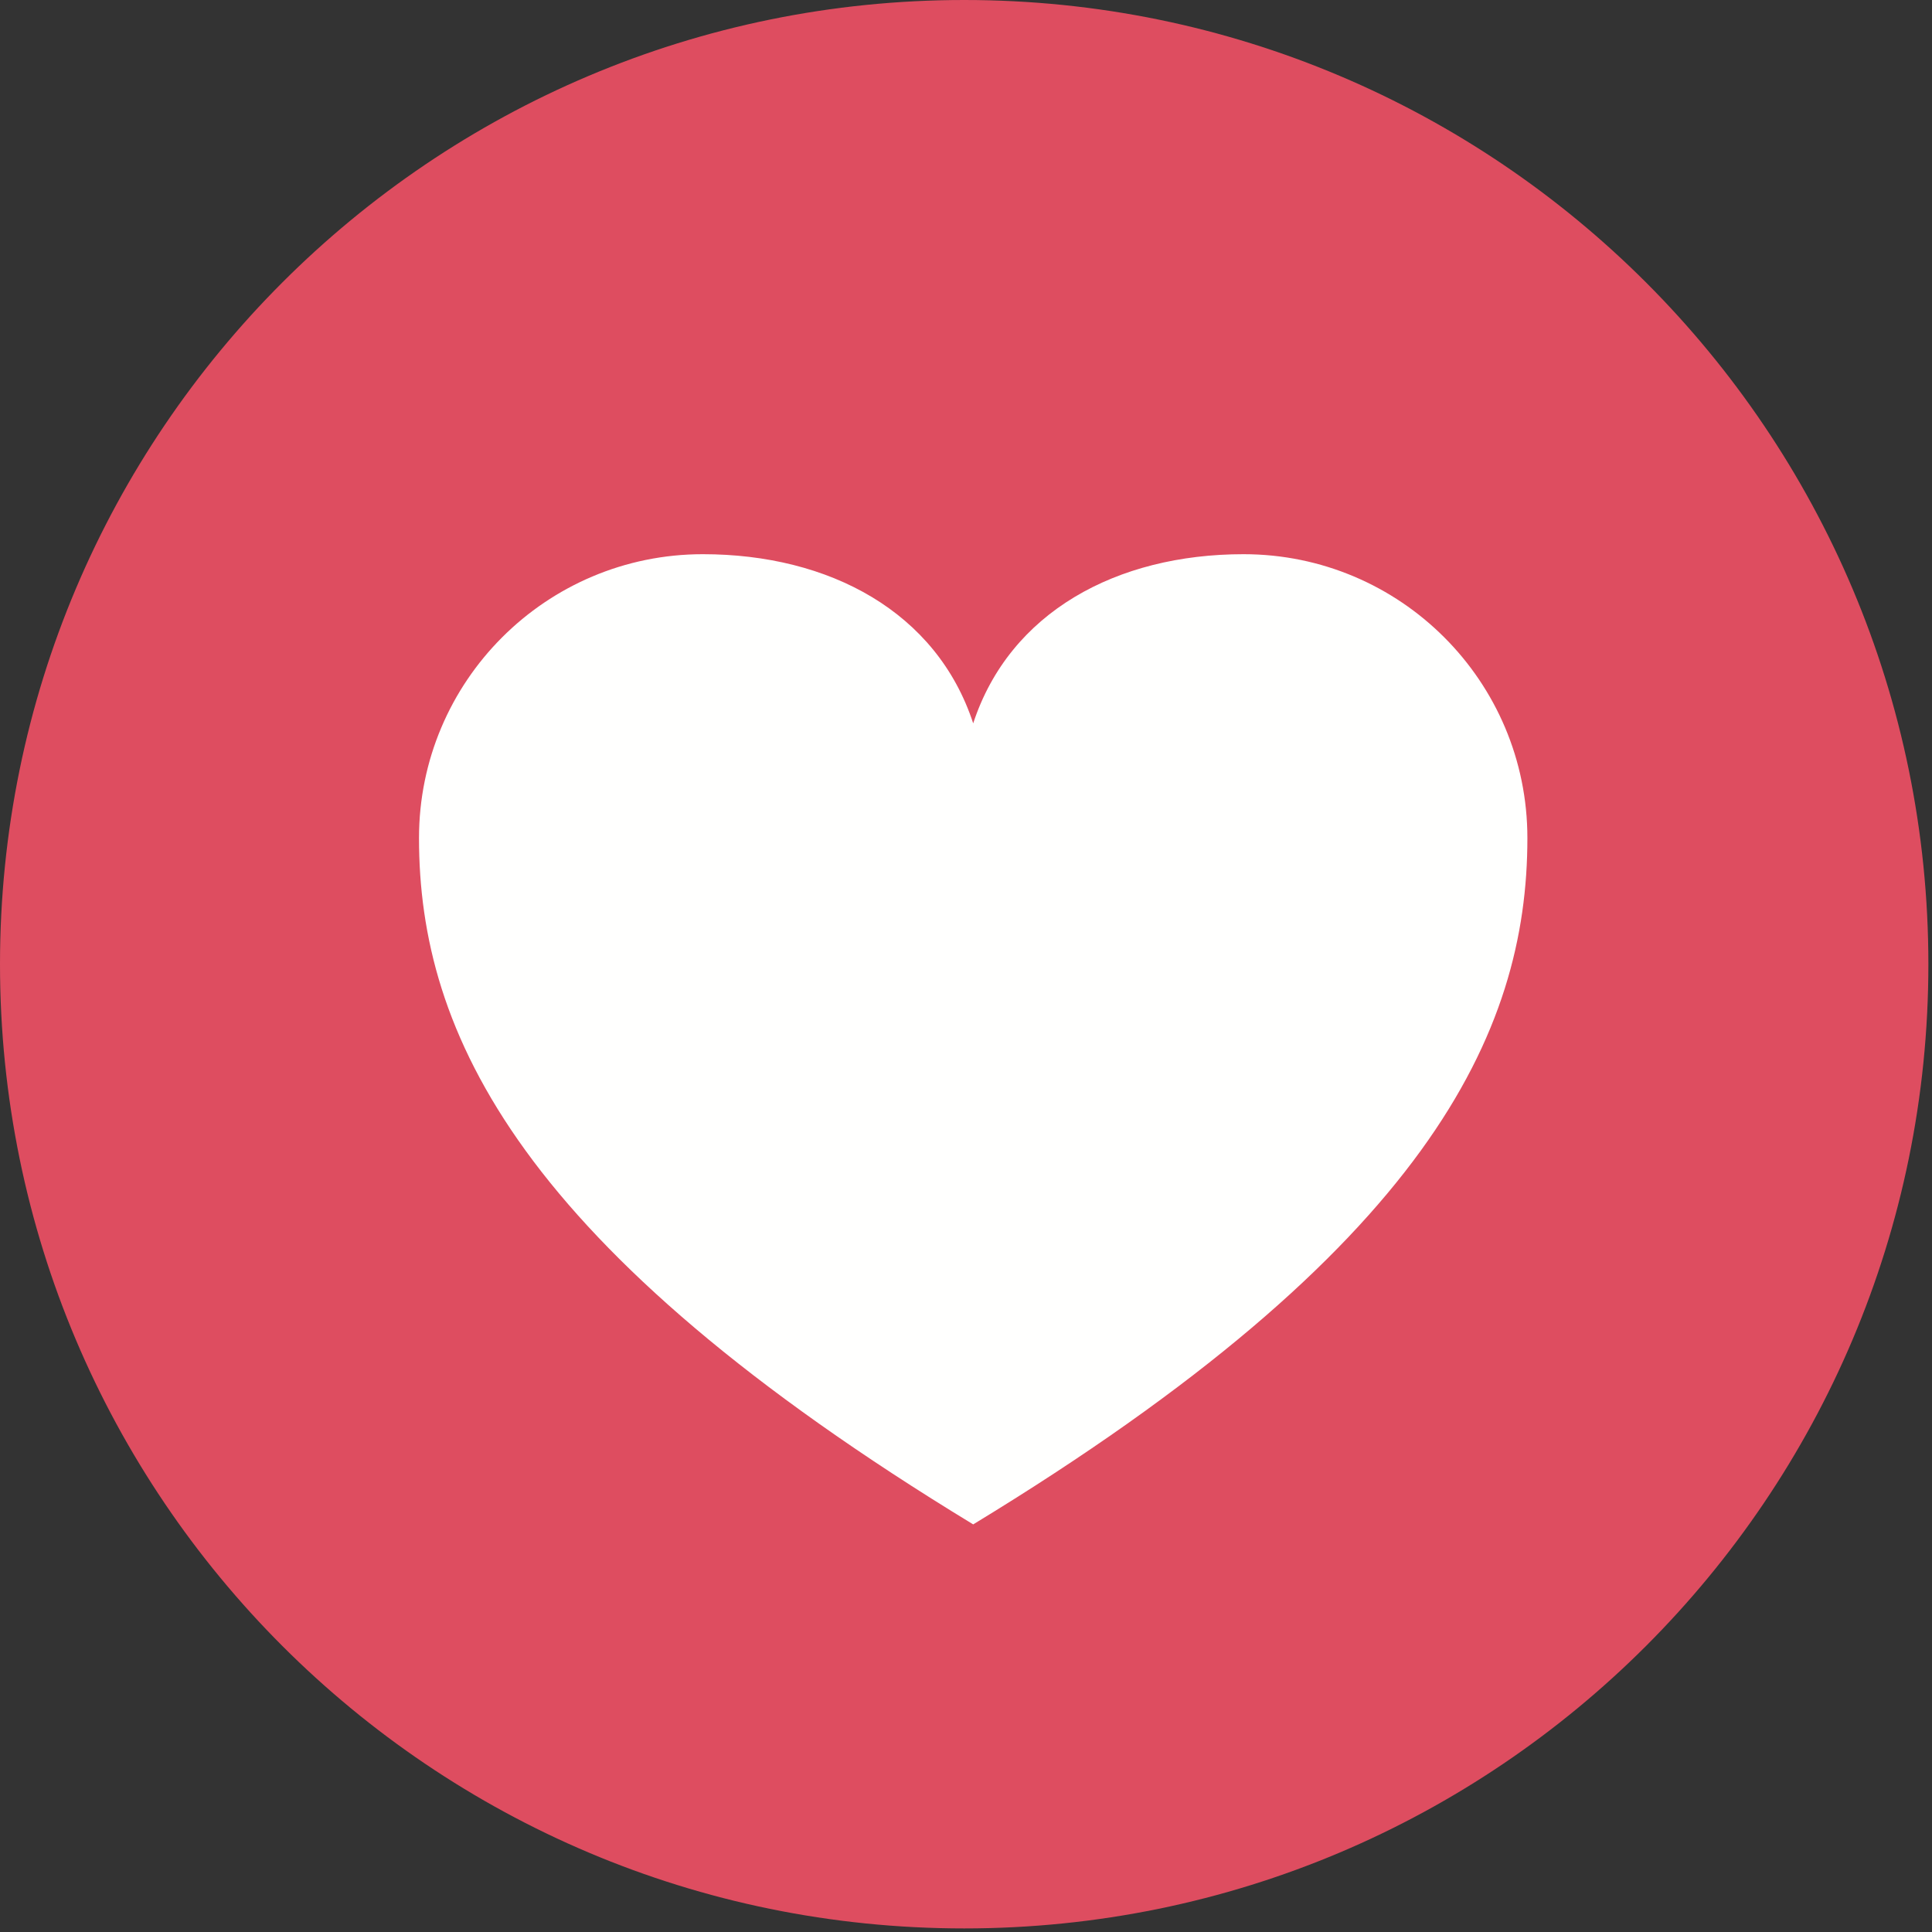 <?xml version="1.0" encoding="UTF-8"?>
<svg width="40px" height="40px" viewBox="0 0 40 40" version="1.1" xmlns="http://www.w3.org/2000/svg" xmlns:xlink="http://www.w3.org/1999/xlink">
    <rect x="0" y="0" width="40" height="40" fill="#333333" stroke="none"/>
    <!-- Generator: Sketch 63.1 (92452) - https://sketch.com -->
    <title>Artboard</title>
    <desc>Created with Sketch.</desc>
    <g id="Artboard" stroke="none" stroke-width="1" fill="none" fill-rule="evenodd">
        <g id="Group-5">
            <path d="M39.925,19.963 C39.925,30.988 30.988,39.926 19.963,39.926 C8.937,39.926 -8.95171951e-15,30.988 -8.95171951e-15,19.963 C-8.95171951e-15,8.938 8.937,-1.7903439e-14 19.963,-1.7903439e-14 C30.988,-1.7903439e-14 39.925,8.938 39.925,19.963" id="Fill-27" fill="#DE4D60"></path>
            <path d="M25.746,11.474 C23.122,11.474 20.904,12.672 20.149,14.976 C19.395,12.672 17.176,11.474 14.552,11.474 C11.306,11.474 8.675,14.105 8.675,17.351 C8.675,21.388 10.739,25.84 20.149,31.561 C29.559,25.84 31.623,21.388 31.623,17.351 C31.623,14.105 28.992,11.474 25.746,11.474" id="Fill-28" fill="#FFFFFE"></path>
        </g>
    </g>
</svg>